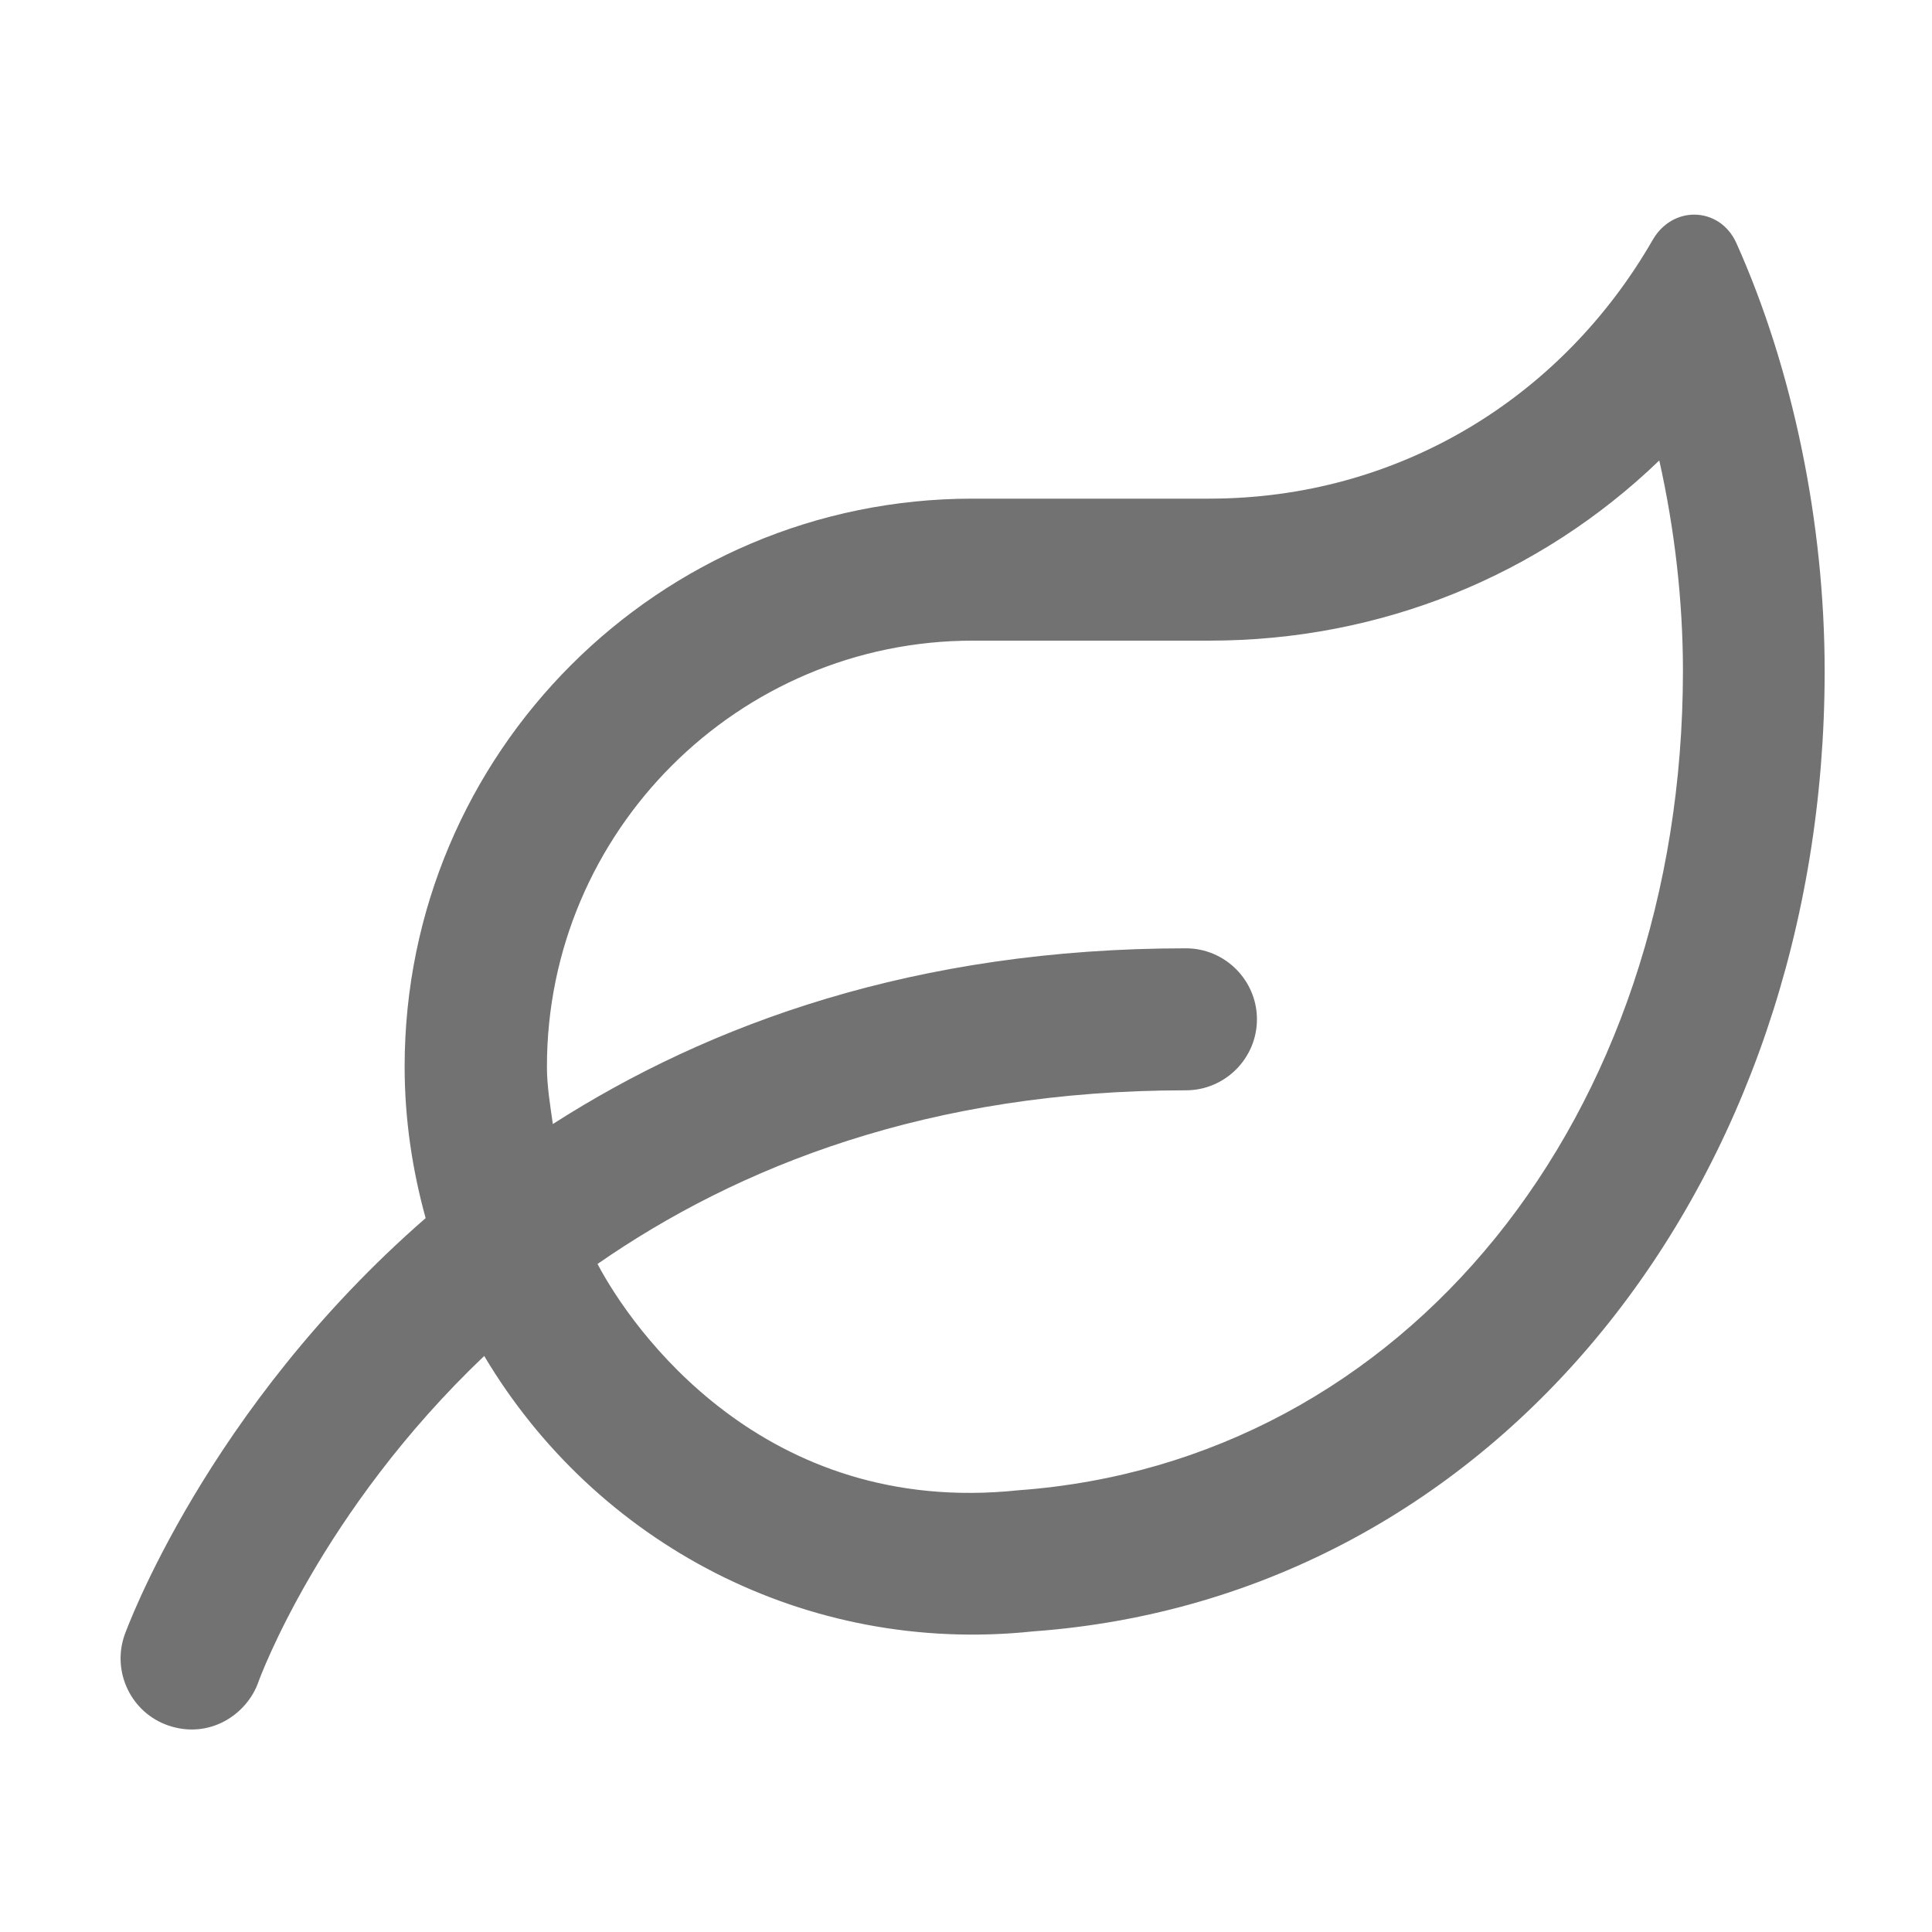 ﻿<?xml version='1.0' encoding='UTF-8'?>
<svg viewBox="-1.998 -3.555 32 32" xmlns="http://www.w3.org/2000/svg">
  <g transform="matrix(0.049, 0, 0, 0.049, 0, 0)">
    <path d="M546.2, 9.7C543.3, 3.2 537.6, 0 531.9, 0C526.6, 0 521.2, 2.8 517.9, 8.5C486.9, 62.4 431.4, 96 368, 96L288, 96C182, 96 96, 182 96, 288C96, 305.8 98.6, 322.9 103.1, 339.2C29, 403.7 1.8, 478.8 1.3, 480.2C-3, 492.7 3.6, 506.4 16.1, 510.7C30.1, 515.5 42.8, 506.9 46.6, 495.9C47, 494.8 67.6, 438.4 122.9, 385.8C160.5, 449 231.5, 487 308.4, 478.9C465.5, 467.5 576, 326.7 576, 154.3C576, 104.1 565.2, 52.1 546.2, 9.7zM303.4, 431.2C217.3, 440.3 172.8, 376.7 161.2, 354.7C208.6, 321.8 273.2, 296 360.1, 296C373.3, 296 384.1, 285.2 384.1, 272C384.1, 258.8 373.3, 248 360.1, 248C268.8, 248 199, 273.5 146.1, 307.4C145.2, 301 144.1, 294.6 144.1, 288C144.1, 208.6 208.7, 144 288.1, 144L368.1, 144C426, 144 479.7, 122 520.1, 83.1C525.3, 106.3 528.1, 130.6 528.1, 154.3C528, 305.3 434.2, 421.7 303.4, 431.2z" fill="#727272" fill-opacity="1" class="Black" />
  </g>
</svg>